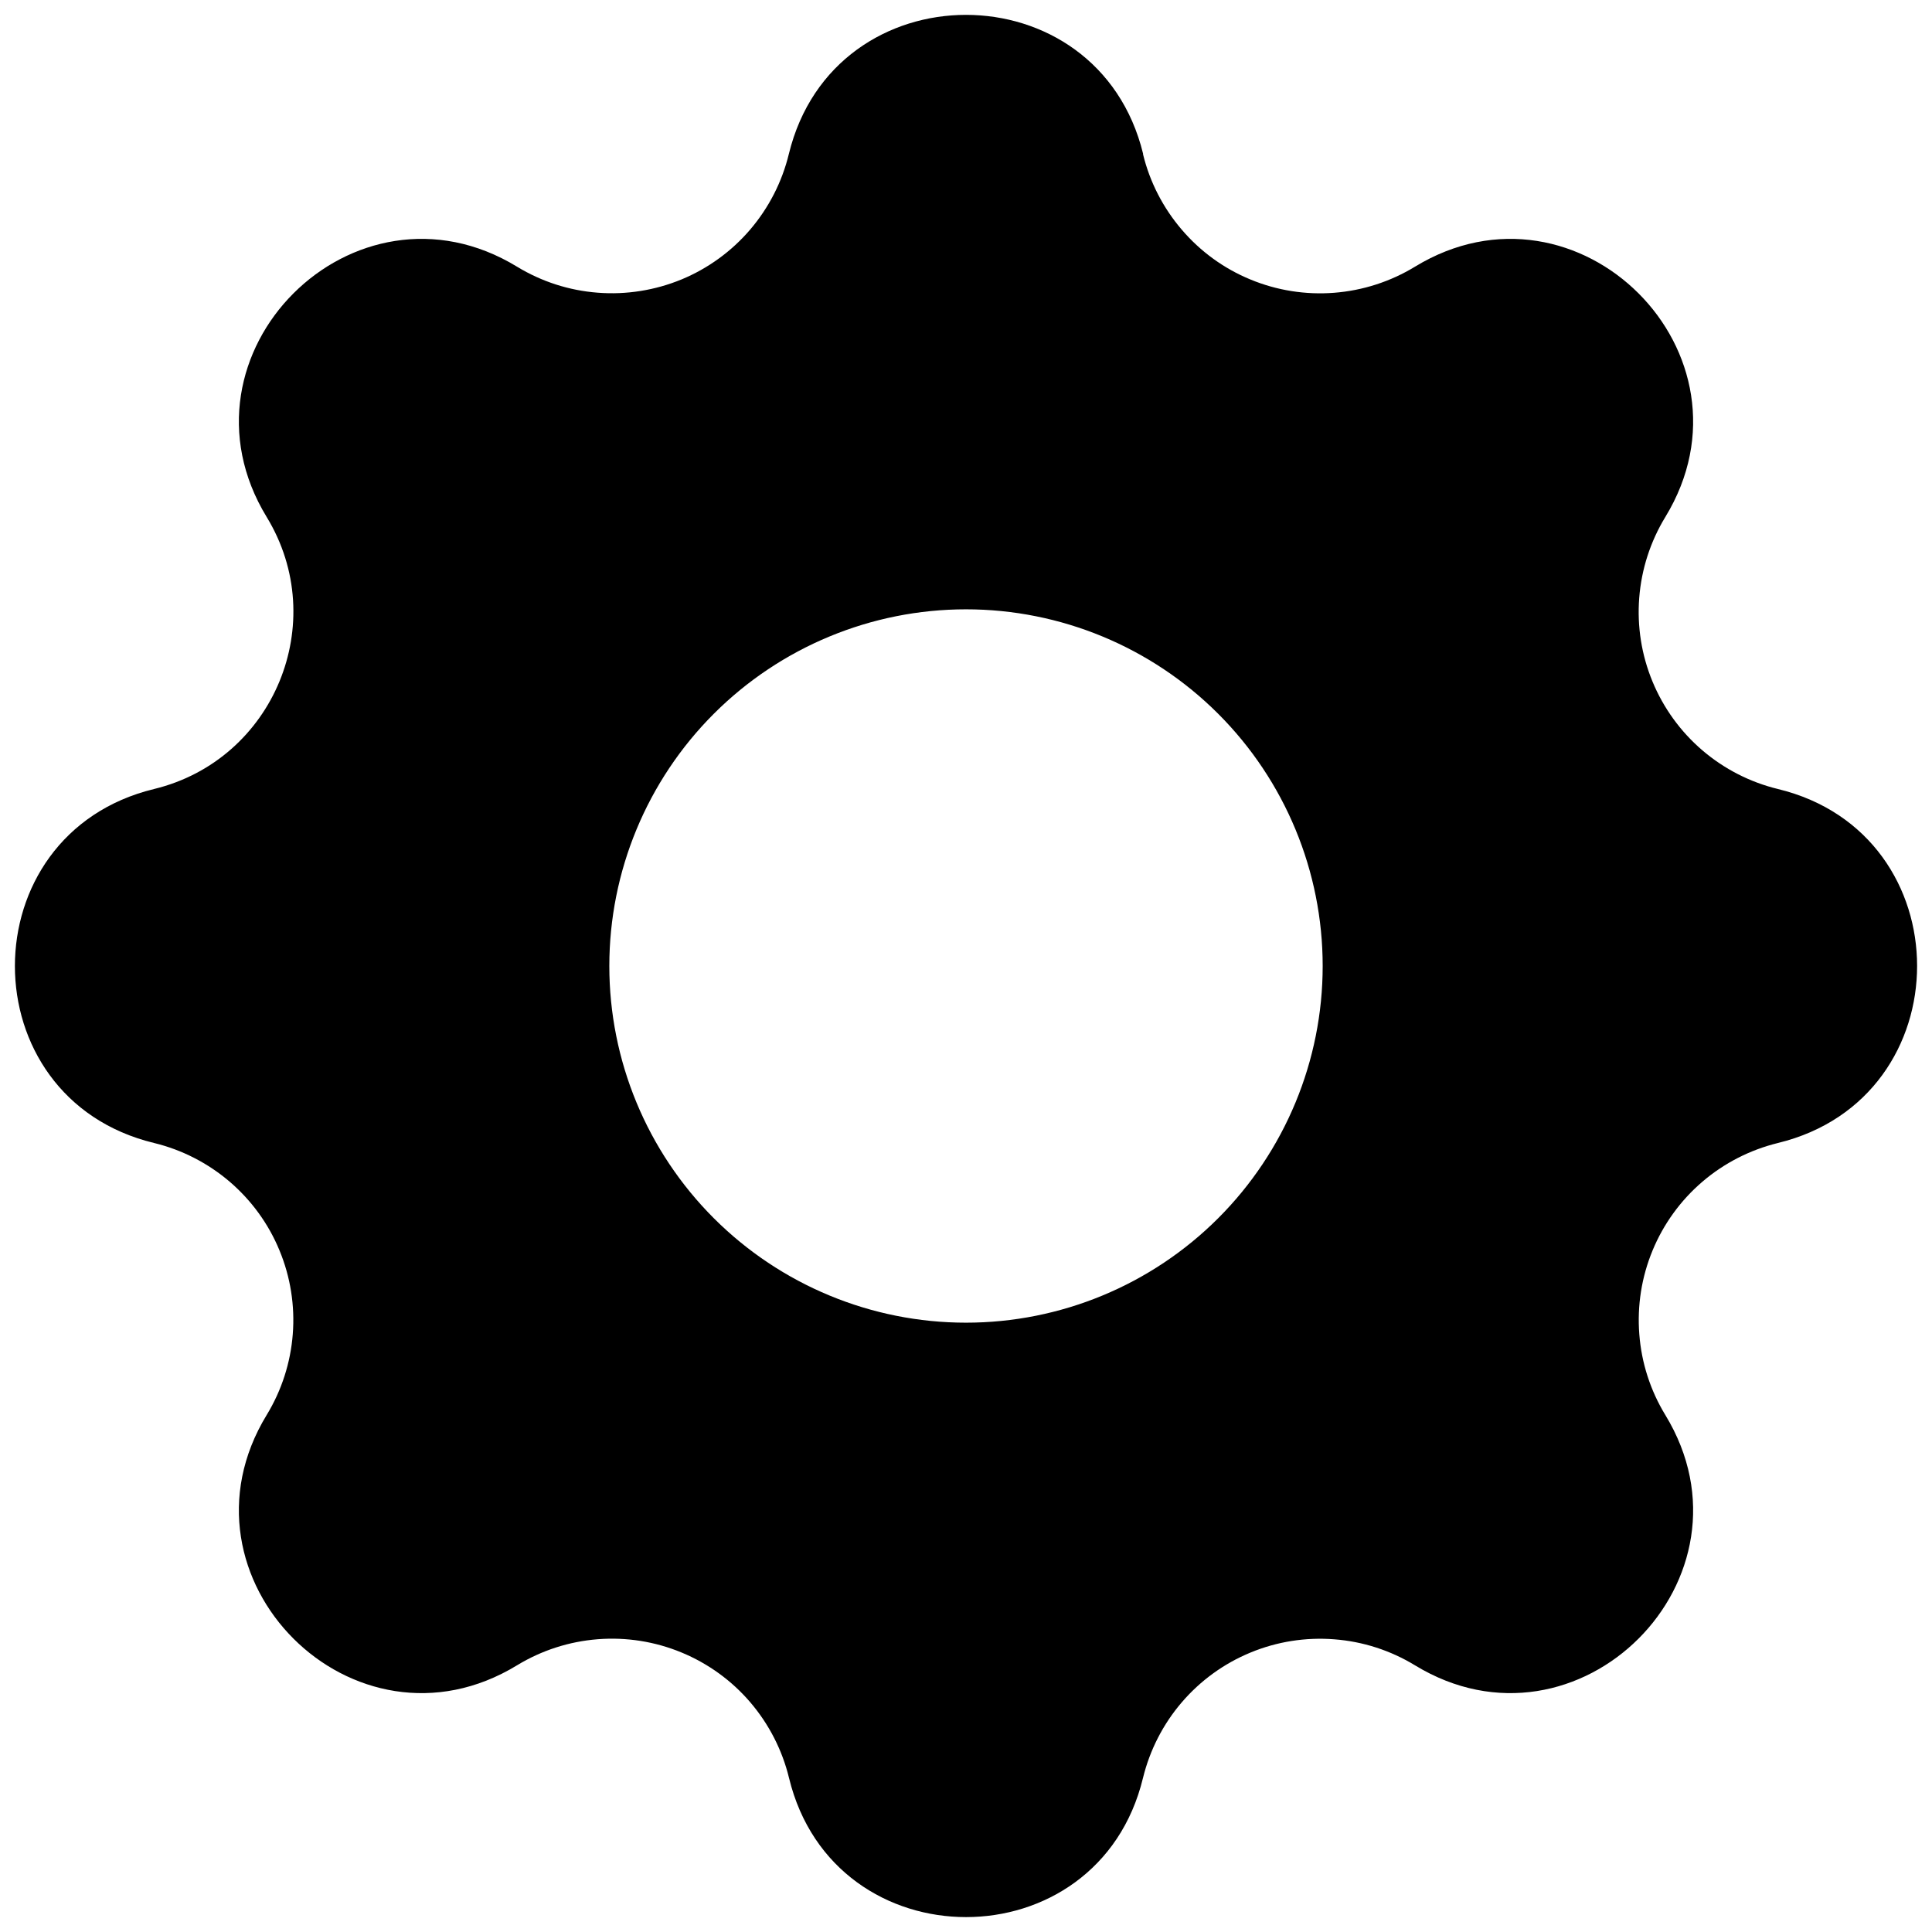 <svg width="26" height="26" viewBox="0 0 26 26" fill="none" xmlns="http://www.w3.org/2000/svg">
<path fill-rule="evenodd" clip-rule="evenodd" d="M15.384 2.072C14.776 -0.424 11.224 -0.424 10.616 2.072C10.525 2.447 10.347 2.795 10.096 3.089C9.846 3.382 9.529 3.612 9.173 3.76C8.816 3.907 8.43 3.969 8.045 3.939C7.66 3.91 7.288 3.79 6.958 3.589C4.763 2.251 2.251 4.763 3.589 6.958C4.453 8.376 3.686 10.226 2.074 10.618C-0.424 11.224 -0.424 14.778 2.074 15.382C2.449 15.473 2.797 15.652 3.09 15.902C3.384 16.154 3.614 16.47 3.761 16.827C3.909 17.184 3.97 17.57 3.94 17.955C3.91 18.34 3.79 18.712 3.589 19.042C2.251 21.237 4.763 23.749 6.958 22.411C7.288 22.21 7.66 22.09 8.045 22.06C8.43 22.03 8.816 22.091 9.173 22.239C9.53 22.387 9.847 22.616 10.098 22.91C10.348 23.203 10.527 23.551 10.618 23.926C11.224 26.424 14.778 26.424 15.382 23.926C15.474 23.551 15.652 23.203 15.903 22.91C16.154 22.617 16.471 22.387 16.827 22.24C17.184 22.092 17.57 22.031 17.955 22.061C18.34 22.09 18.712 22.21 19.042 22.411C21.237 23.749 23.749 21.237 22.411 19.042C22.21 18.712 22.09 18.34 22.061 17.955C22.031 17.57 22.092 17.184 22.24 16.827C22.387 16.471 22.617 16.154 22.91 15.903C23.203 15.652 23.552 15.474 23.926 15.382C26.424 14.776 26.424 11.222 23.926 10.618C23.551 10.527 23.203 10.348 22.91 10.098C22.616 9.846 22.387 9.53 22.239 9.173C22.091 8.816 22.03 8.43 22.06 8.045C22.09 7.66 22.21 7.288 22.411 6.958C23.749 4.763 21.237 2.251 19.042 3.589C18.712 3.79 18.34 3.91 17.955 3.94C17.57 3.97 17.184 3.909 16.827 3.761C16.47 3.614 16.154 3.384 15.903 3.09C15.652 2.797 15.473 2.449 15.382 2.074L15.384 2.072ZM13 17.8C14.273 17.8 15.494 17.294 16.394 16.394C17.294 15.494 17.8 14.273 17.8 13C17.8 11.727 17.294 10.506 16.394 9.606C15.494 8.706 14.273 8.2 13 8.2C11.727 8.2 10.506 8.706 9.606 9.606C8.706 10.506 8.2 11.727 8.2 13C8.2 14.273 8.706 15.494 9.606 16.394C10.506 17.294 11.727 17.8 13 17.8Z" fill="black"/>
</svg>
